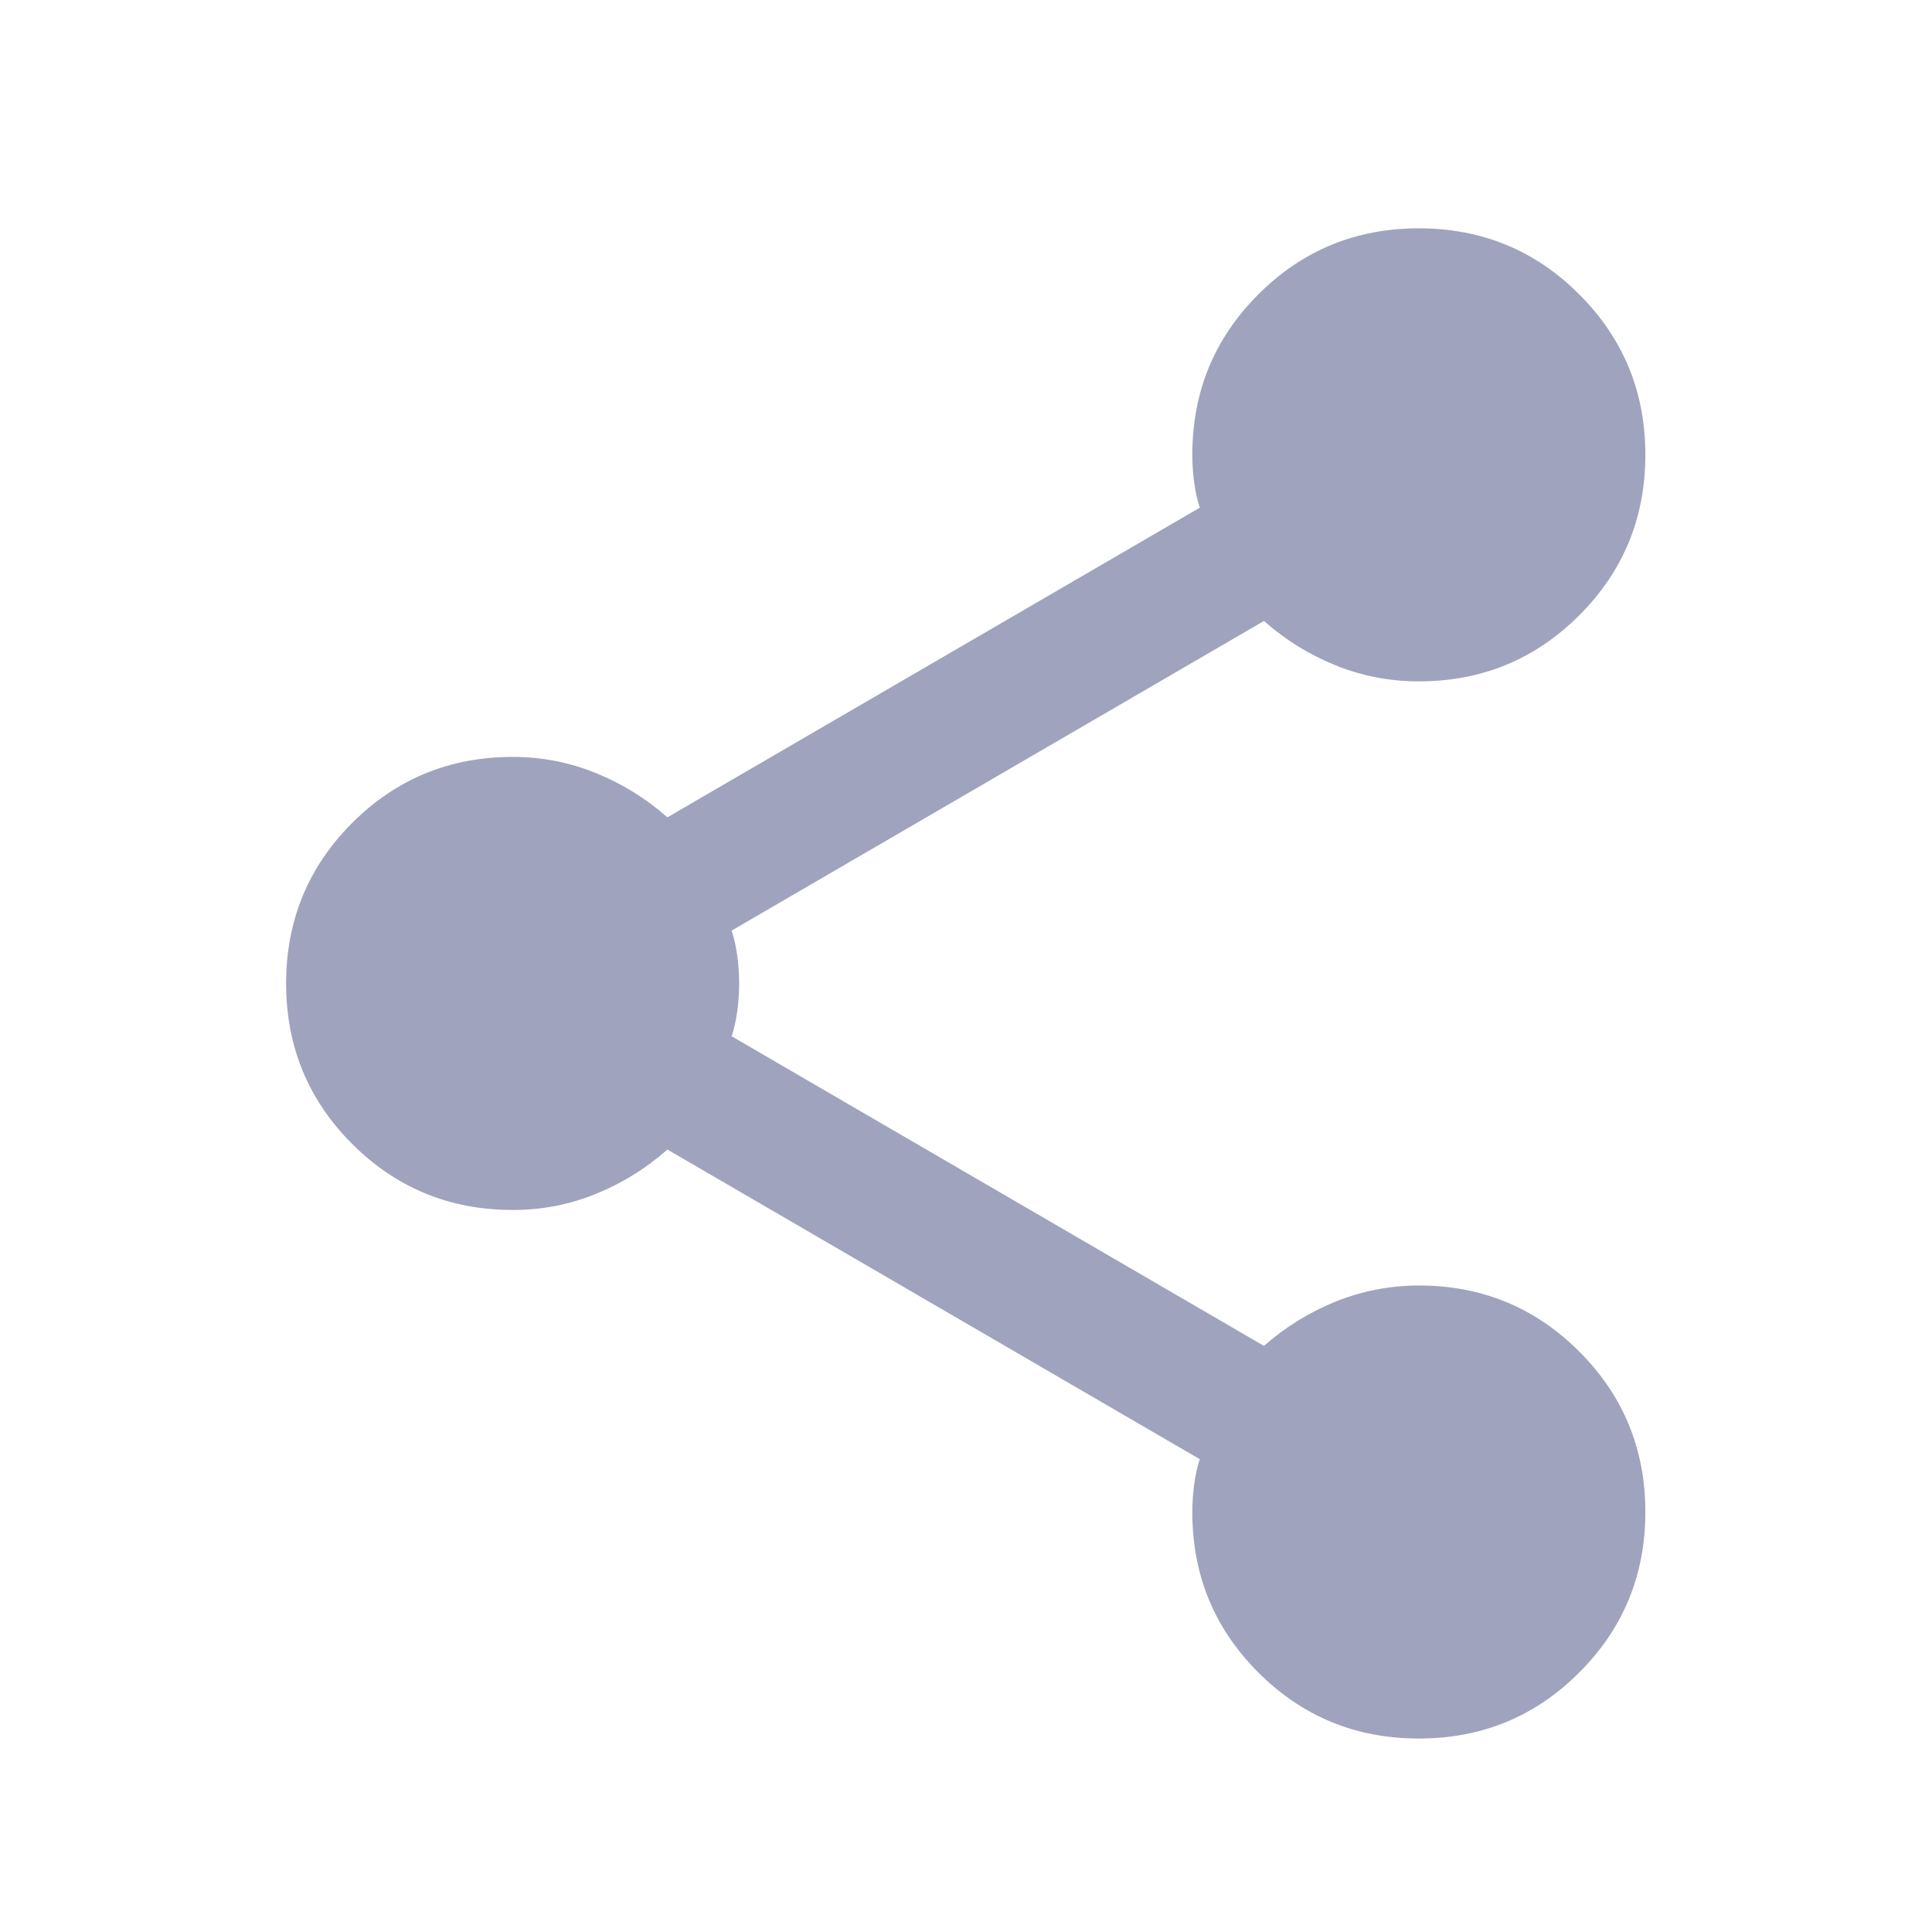 <svg width="22" height="22" viewBox="0 0 22 22" fill="none" xmlns="http://www.w3.org/2000/svg">
<g id="material-symbols:share">
<path id="Vector" d="M16.156 19.797C15.44 19.797 14.831 19.547 14.329 19.045C13.827 18.544 13.577 17.934 13.577 17.218C13.577 17.117 13.584 17.014 13.598 16.906C13.612 16.798 13.634 16.701 13.662 16.616L7.6 13.09C7.357 13.305 7.084 13.474 6.783 13.596C6.482 13.718 6.167 13.779 5.838 13.778C5.121 13.778 4.512 13.527 4.01 13.026C3.509 12.524 3.258 11.915 3.258 11.199C3.258 10.482 3.509 9.873 4.01 9.371C4.512 8.87 5.121 8.619 5.838 8.619C6.167 8.619 6.482 8.68 6.783 8.802C7.084 8.924 7.357 9.092 7.6 9.307L13.662 5.781C13.634 5.695 13.612 5.599 13.598 5.491C13.584 5.384 13.577 5.28 13.577 5.179C13.577 4.463 13.827 3.854 14.329 3.352C14.831 2.85 15.44 2.6 16.156 2.6C16.873 2.6 17.482 2.85 17.983 3.352C18.485 3.854 18.736 4.463 18.736 5.179C18.736 5.896 18.485 6.505 17.983 7.007C17.482 7.508 16.873 7.759 16.156 7.759C15.827 7.759 15.511 7.698 15.21 7.577C14.909 7.455 14.637 7.287 14.393 7.071L8.331 10.597C8.36 10.683 8.381 10.78 8.396 10.887C8.41 10.995 8.417 11.099 8.417 11.199C8.417 11.299 8.41 11.403 8.396 11.511C8.381 11.618 8.36 11.715 8.331 11.8L14.393 15.326C14.637 15.111 14.909 14.943 15.21 14.821C15.511 14.7 15.827 14.639 16.156 14.638C16.873 14.638 17.482 14.889 17.983 15.39C18.485 15.892 18.736 16.501 18.736 17.218C18.736 17.934 18.485 18.544 17.983 19.045C17.482 19.547 16.873 19.797 16.156 19.797Z" fill="#A0A3BD"/>
</g>
</svg>
